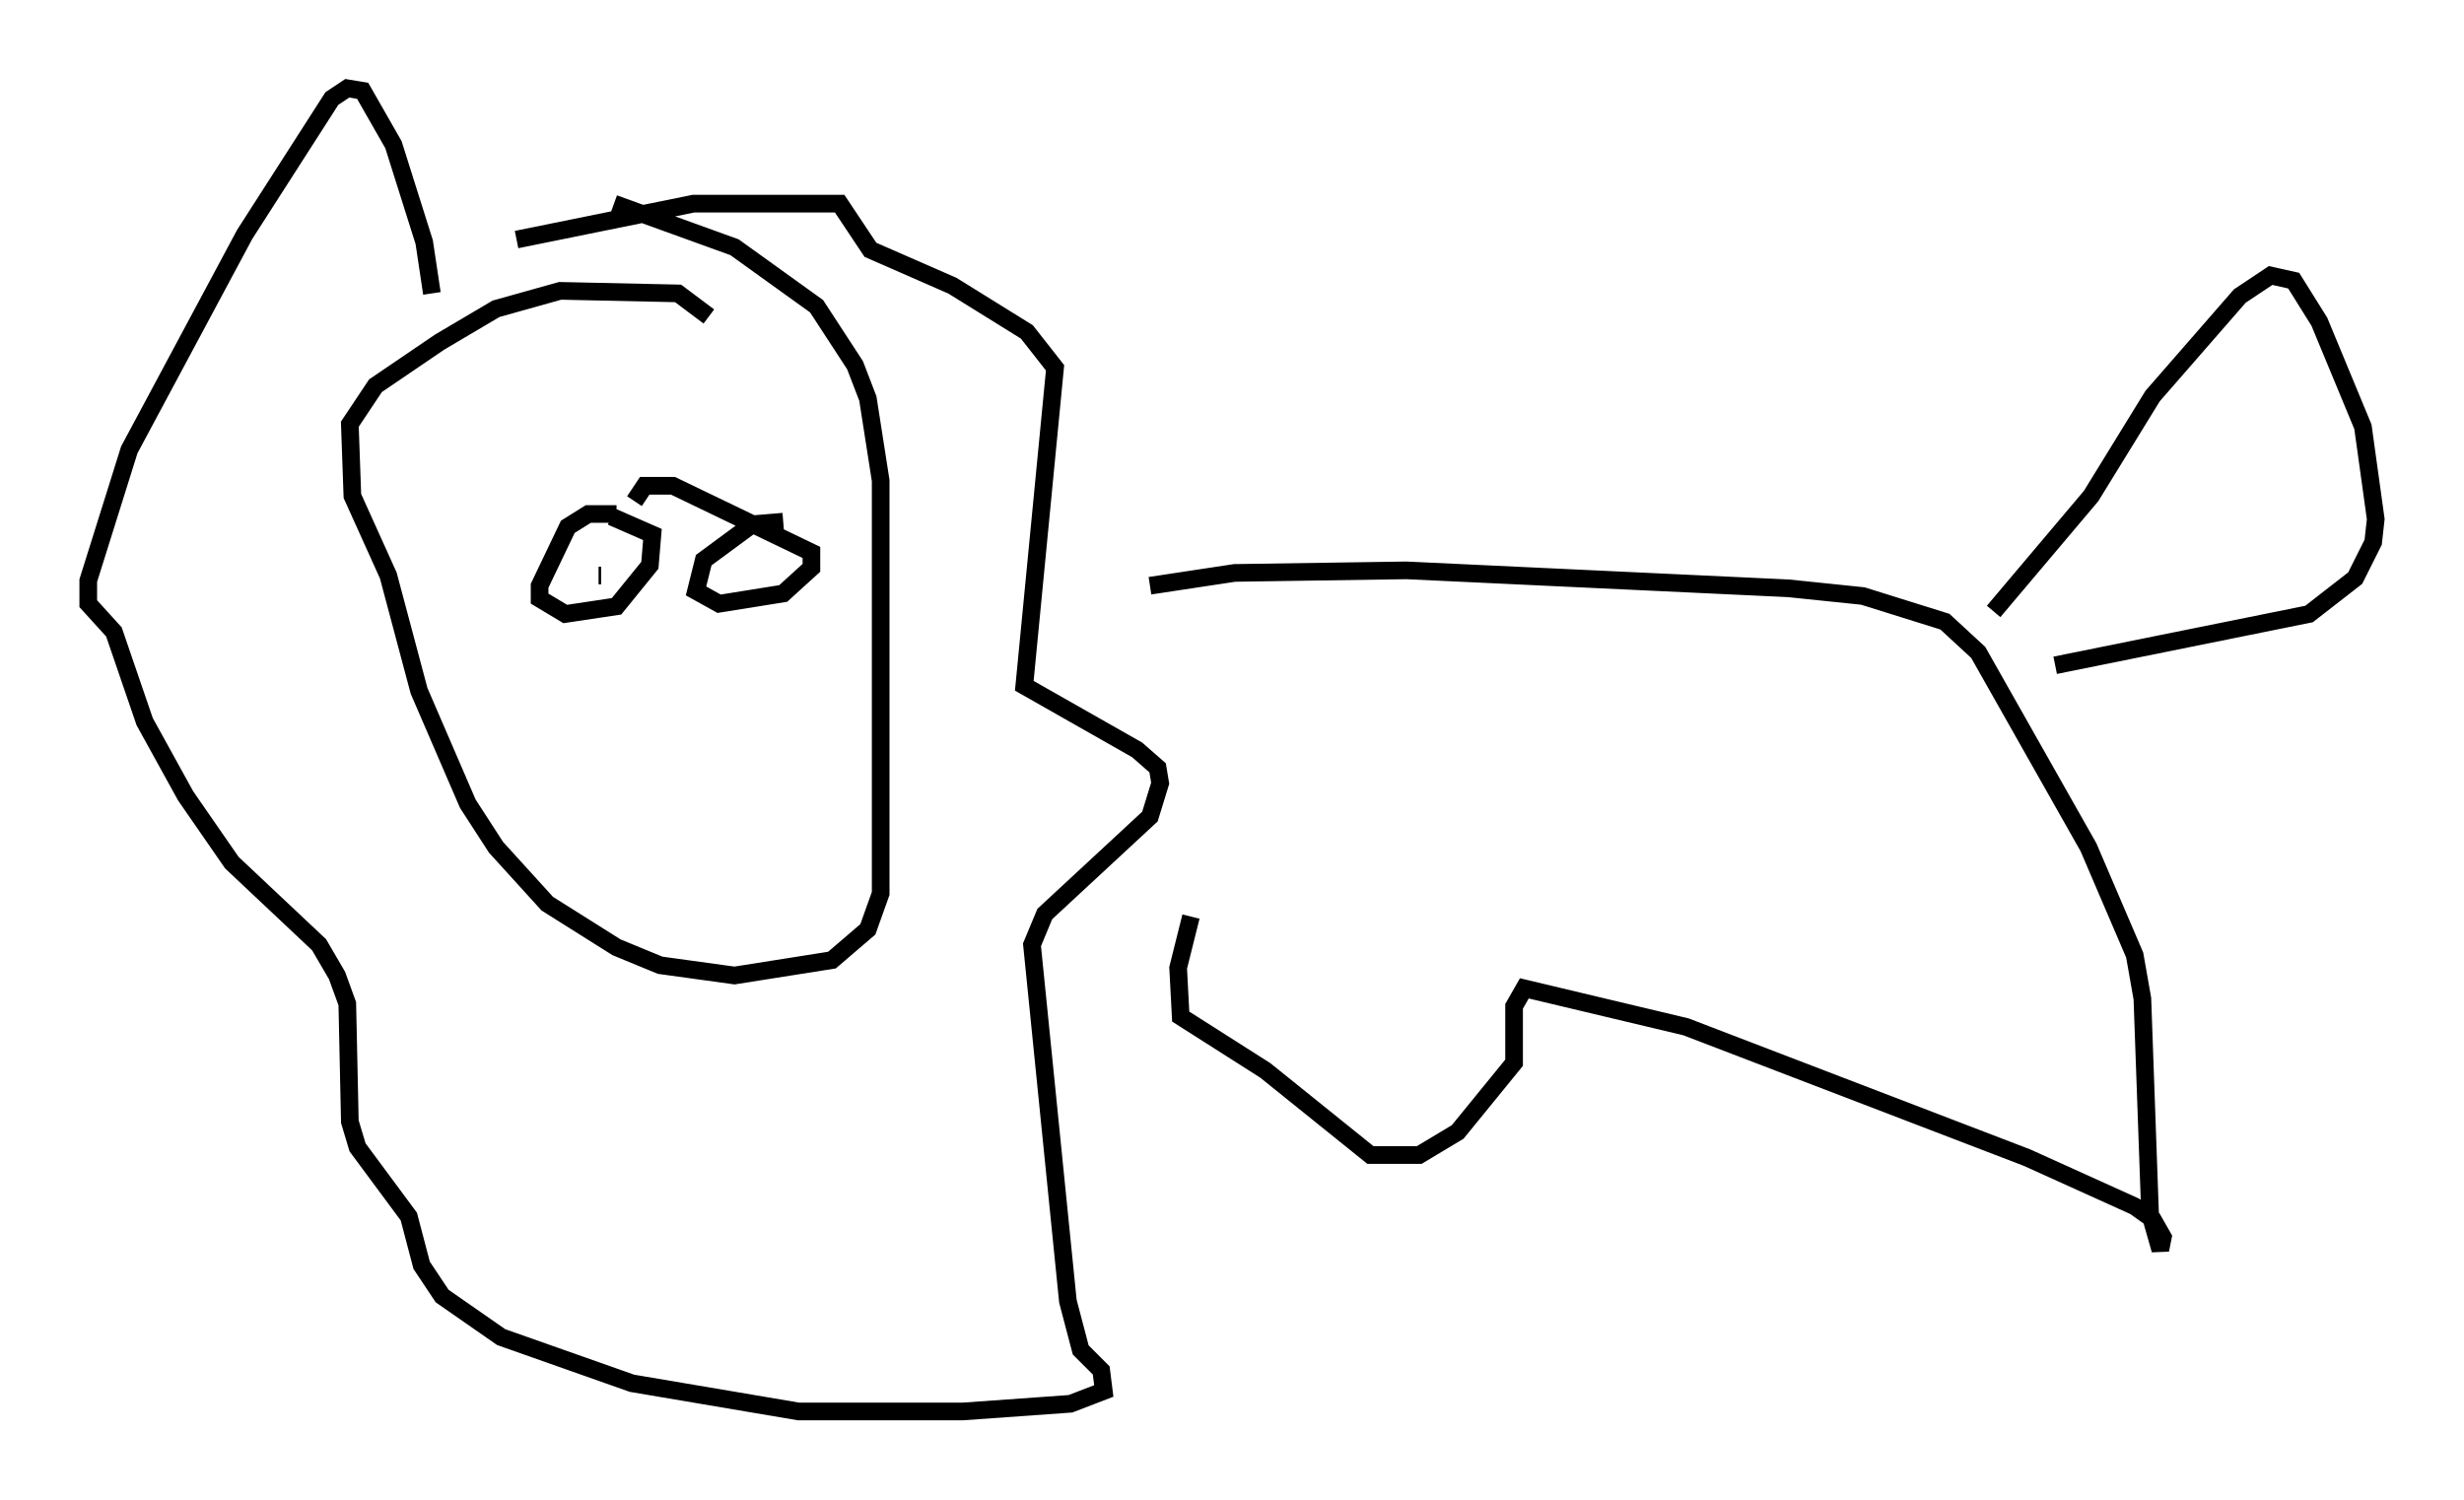 <?xml version="1.0" encoding="utf-8" ?>
<svg baseProfile="full" height="84.95" version="1.1" width="139.564" xmlns="http://www.w3.org/2000/svg" xmlns:ev="http://www.w3.org/2001/xml-events" xmlns:xlink="http://www.w3.org/1999/xlink"><defs /><rect fill="white" height="84.95" width="139.564" x="0" y="0" /><path d="M40.296, 18.799 m-0.145, -0.872 l-1.743, -1.307 -6.682, -0.145 l-3.631, 1.017 -3.196, 1.888 l-3.631, 2.469 -1.453, 2.179 l0.145, 4.067 2.034, 4.503 l1.743, 6.536 2.76, 6.391 l1.598, 2.469 2.905, 3.196 l3.922, 2.469 2.469, 1.017 l4.212, 0.581 5.52, -0.872 l2.034, -1.743 0.726, -2.034 l0.0, -23.385 -0.726, -4.648 l-0.726, -1.888 -2.179, -3.341 l-4.648, -3.341 -6.827, -2.469 m-10.313, 5.084 l-0.436, -2.905 -1.743, -5.52 l-1.743, -3.05 -0.872, -0.145 l-0.872, 0.581 -4.939, 7.698 l-6.536, 12.201 -2.324, 7.408 l0.0, 1.307 1.453, 1.598 l1.743, 5.084 2.324, 4.212 l2.615, 3.777 4.939, 4.648 l1.017, 1.743 0.581, 1.598 l0.145, 6.682 0.436, 1.453 l2.905, 3.922 0.726, 2.76 l1.162, 1.743 3.341, 2.324 l7.408, 2.615 9.441, 1.598 l9.296, 0.0 6.101, -0.436 l1.888, -0.726 -0.145, -1.162 l-1.162, -1.162 -0.726, -2.76 l-2.034, -20.19 0.726, -1.743 l5.955, -5.52 0.581, -1.888 l-0.145, -0.872 -1.162, -1.017 l-6.391, -3.631 1.743, -18.011 l-1.598, -2.034 -4.212, -2.615 l-4.648, -2.034 -1.743, -2.615 l-8.279, 0.0 -10.022, 2.034 m35.877, 19.609 l4.793, -0.726 9.732, -0.145 l21.642, 1.017 4.212, 0.436 l4.648, 1.453 1.888, 1.743 l6.246, 11.039 2.615, 6.101 l0.436, 2.469 0.436, 12.201 l0.581, 2.034 0.145, -0.726 l-0.581, -1.017 -1.017, -0.726 l-6.101, -2.76 -19.318, -7.408 l-9.151, -2.179 -0.581, 1.017 l0.0, 3.196 -3.196, 3.922 l-2.179, 1.307 -2.76, 0.0 l-5.955, -4.793 -4.793, -3.05 l-0.145, -2.76 0.726, -2.905 m45.464, -17.285 l5.52, -6.536 3.486, -5.665 l4.939, -5.665 1.743, -1.162 l1.307, 0.291 1.453, 2.324 l2.469, 5.955 0.726, 5.229 l-0.145, 1.307 -1.017, 2.034 l-2.615, 2.034 -14.38, 2.905 m-81.486, -8.57 l-1.598, 0.0 -1.162, 0.726 l-1.598, 3.341 0.0, 0.726 l1.453, 0.872 2.905, -0.436 l1.888, -2.324 0.145, -1.743 l-2.324, -1.017 m9.732, 0.291 l-1.743, 0.145 -2.76, 2.034 l-0.436, 1.743 1.307, 0.726 l3.631, -0.581 1.598, -1.453 l0.0, -0.872 -7.844, -3.777 l-1.598, 0.0 -0.581, 0.872 m-2.034, 4.212 l0.145, 0.0 m8.279, 0.145 l0.0, 0.0 " fill="none" stroke="black" stroke-width="1" /></svg>